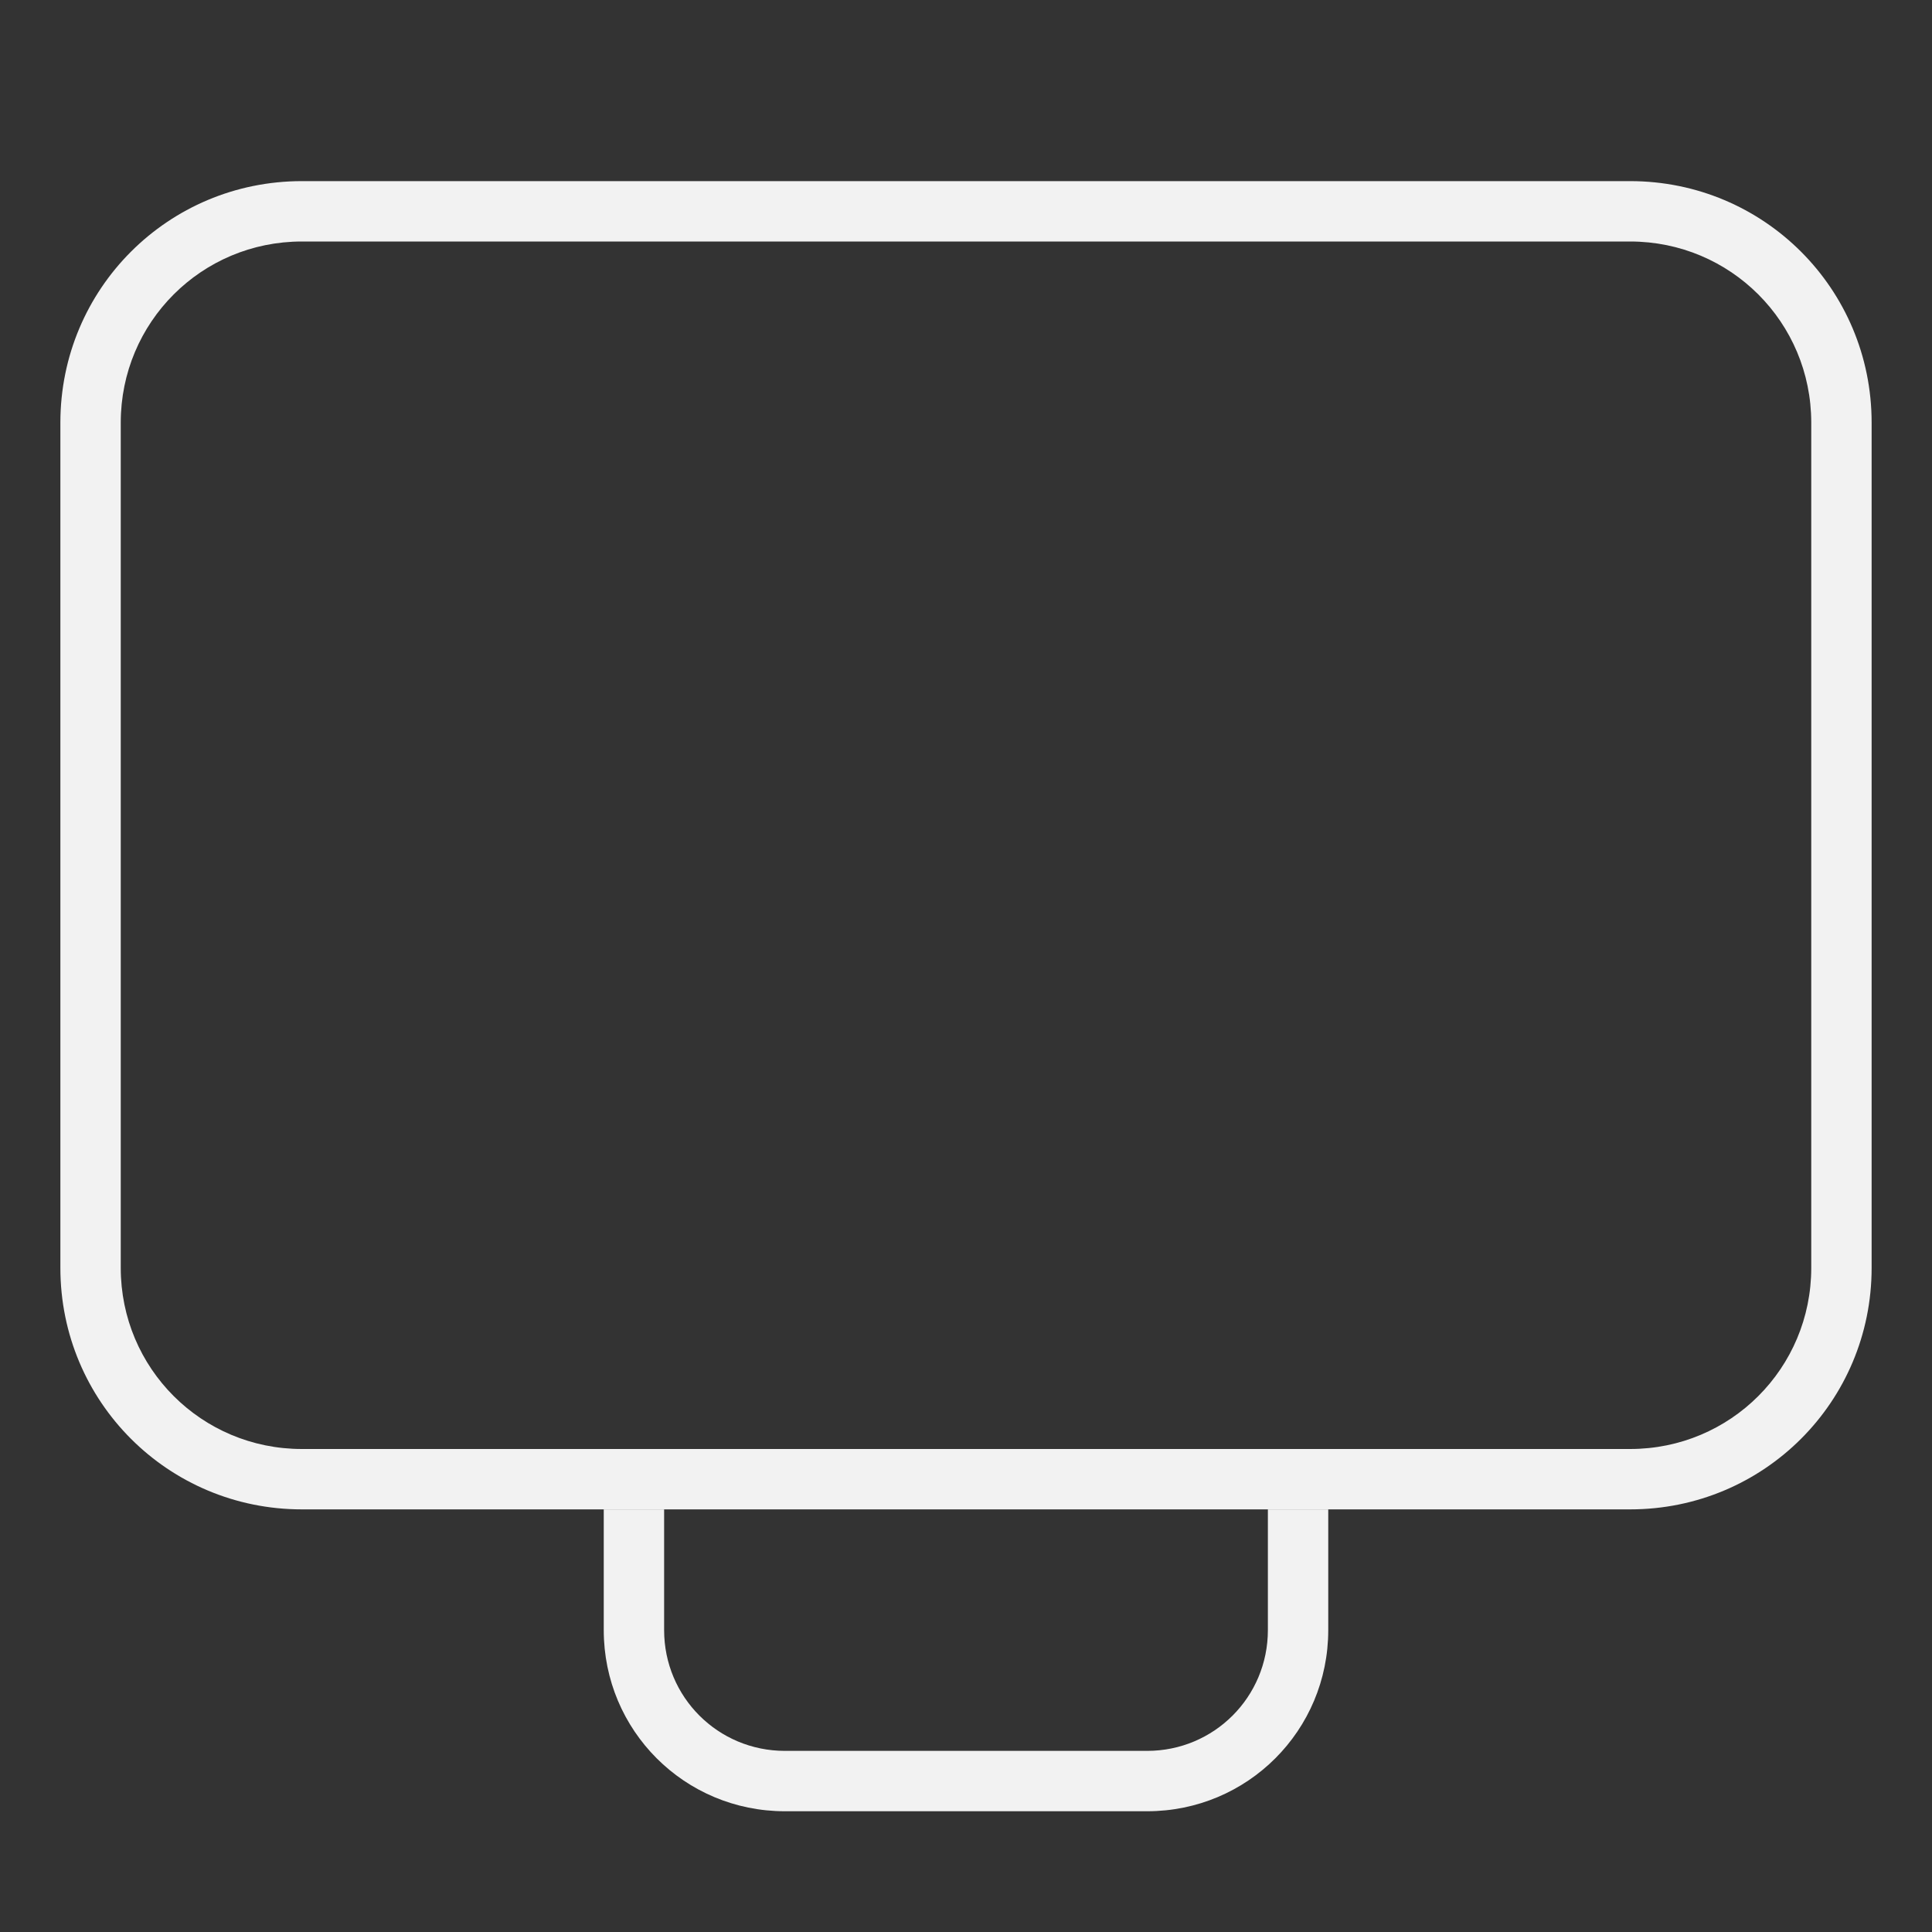 <svg width="32px" height="32px" version="1.1" viewBox="0 0 32 32" xmlns="http://www.w3.org/2000/svg">
 <rect x="0" y="0" width="32" height="32" fill="#333333" stroke="none"/>
 <path d="m5 3c-2.216 0-4 1.784-4 4v14c0 2.216 1.784 4 4 4h22c2.216 0 4-1.784 4-4v-14c0-2.216-1.784-4-4-4h-22zm0 1h22c1.662 0 3 1.338 3 3v14c0 1.662-1.338 3-3 3h-22c-1.662 0-3-1.338-3-3v-14c0-1.662 1.338-3 3-3z" fill="#f2f2f2" stroke-linecap="round" stroke-linejoin="round" stroke-width="2"/>
 <path d="m10 25v2c0 1.662 1.338 3 3 3h6c1.662 0 3-1.338 3-3v-2h-1v2c0 1.108-0.892 2-2 2h-6c-1.108 0-2-0.892-2-2v-2h-1z" fill="#f2f2f2" stroke-linecap="round" stroke-linejoin="round" stroke-width="2.191"/>
</svg>
